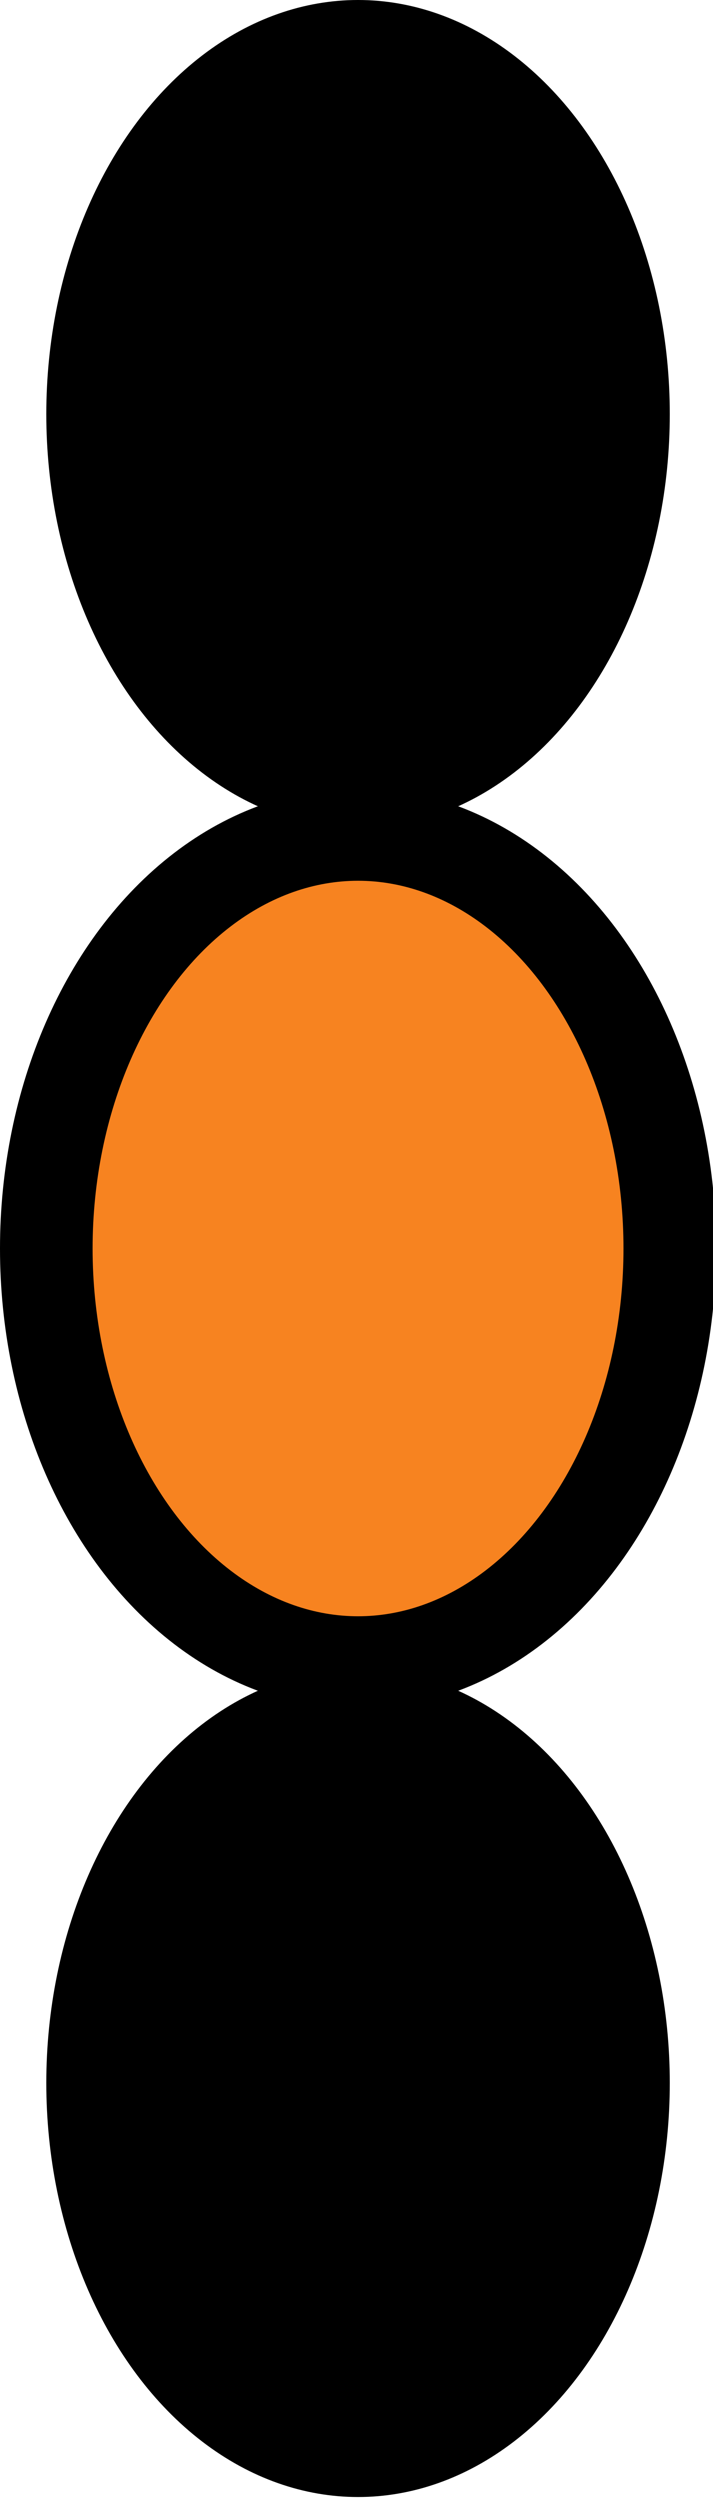 <?xml version="1.0" encoding="utf-8"?>
<!-- Generator: Adobe Illustrator 22.1.0, SVG Export Plug-In . SVG Version: 6.00 Build 0)  -->
<svg version="1.1" id="Layer_1" xmlns="http://www.w3.org/2000/svg" xmlns:xlink="http://www.w3.org/1999/xlink" x="0px" y="0px"
	 viewBox="0 0 23.1 80.9" style="enable-background:new 0 0 23.1 80.9;" xml:space="preserve">
<style type="text/css">
	.st0{fill:#F78320;stroke:#000000;stroke-width:3;stroke-miterlimit:10;}
</style>
<ellipse cx="11.6" cy="13.4" rx="10.1" ry="13.4"/>
<ellipse class="st0" cx="11.6" cy="40.4" rx="10.1" ry="13.4"/>
<ellipse cx="11.6" cy="67.4" rx="10.1" ry="13.4"/>
</svg>
